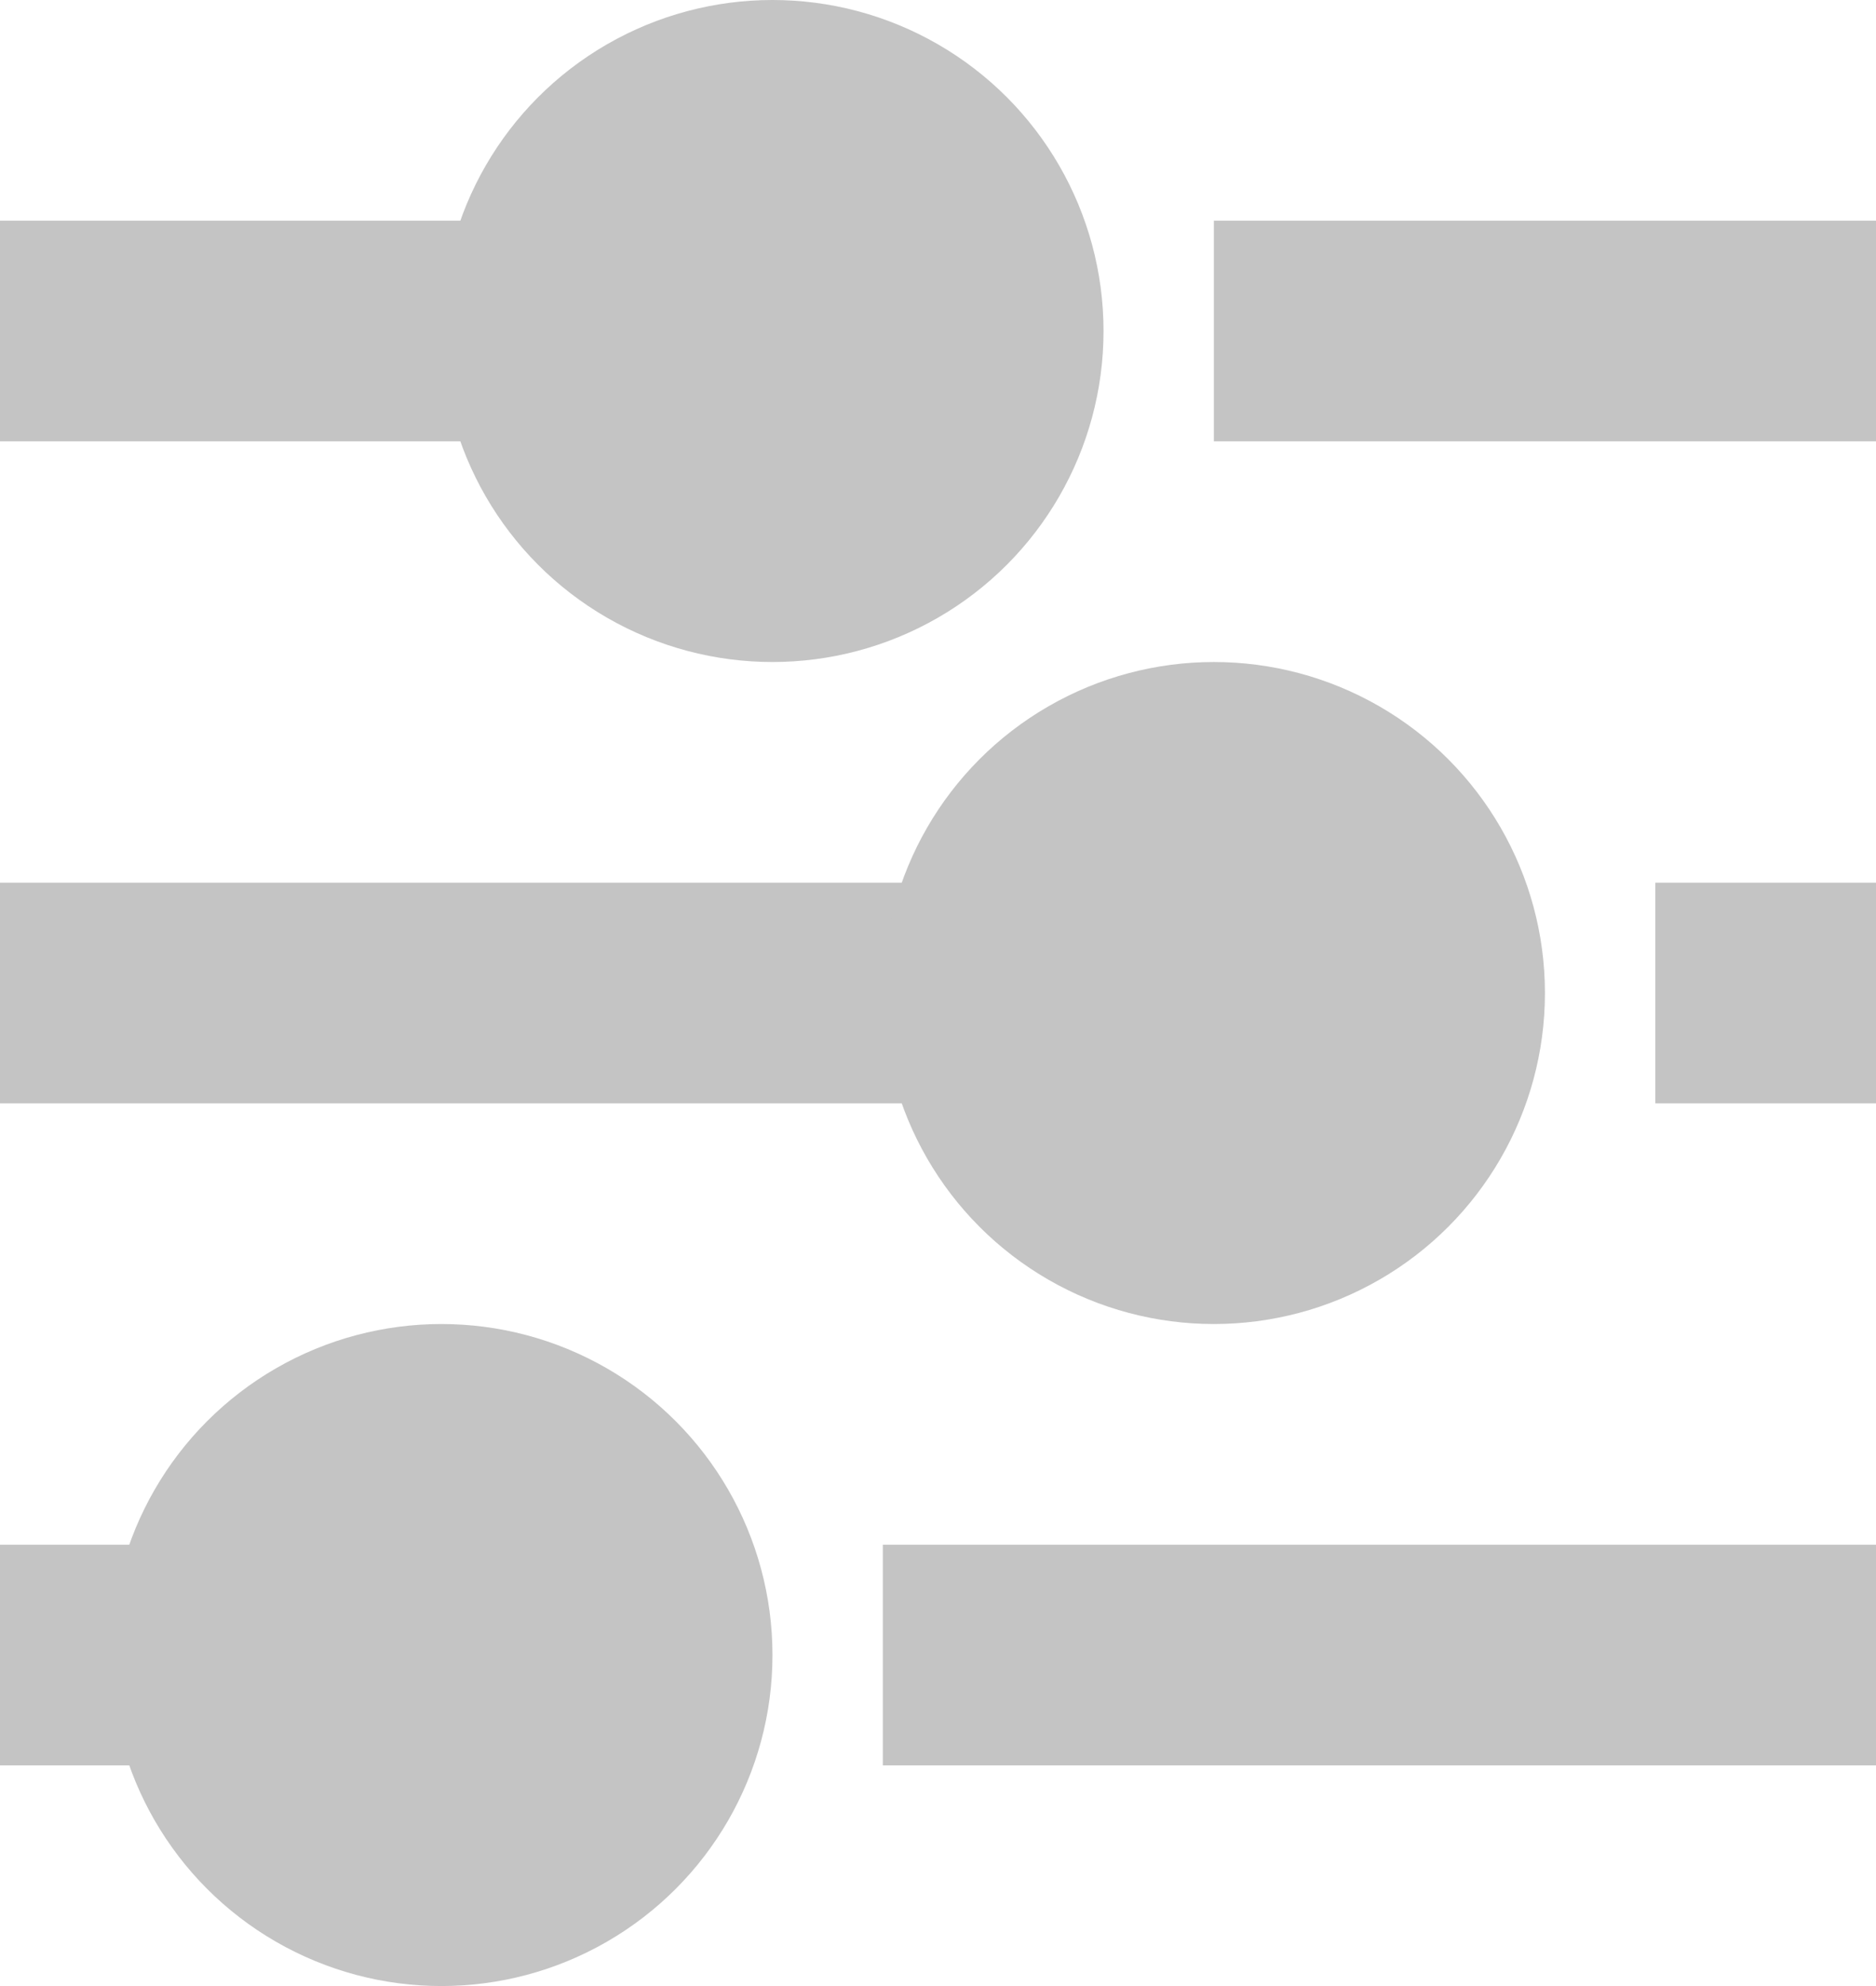 <svg width="17" height="18" viewBox="0 0 17 18" fill="none" xmlns="http://www.w3.org/2000/svg">
<rect y="2" width="5" height="2" fill="#C4C4C4"/>
<rect y="8" width="9" height="2" fill="#C4C4C4"/>
<rect x="8" y="14" width="9" height="2" fill="#C4C4C4"/>
<circle cx="7" cy="3" r="3" fill="#C4C4C4"/>
<circle cx="11" cy="9" r="3" fill="#C4C4C4"/>
<circle cx="4" cy="15" r="3" fill="#C4C4C4"/>
<rect x="11" y="2" width="6" height="2" fill="#C4C4C4"/>
<rect x="15" y="8" width="2" height="2" fill="#C4C4C4"/>
<rect y="14" width="2" height="2" fill="#C4C4C4"/>
</svg>
